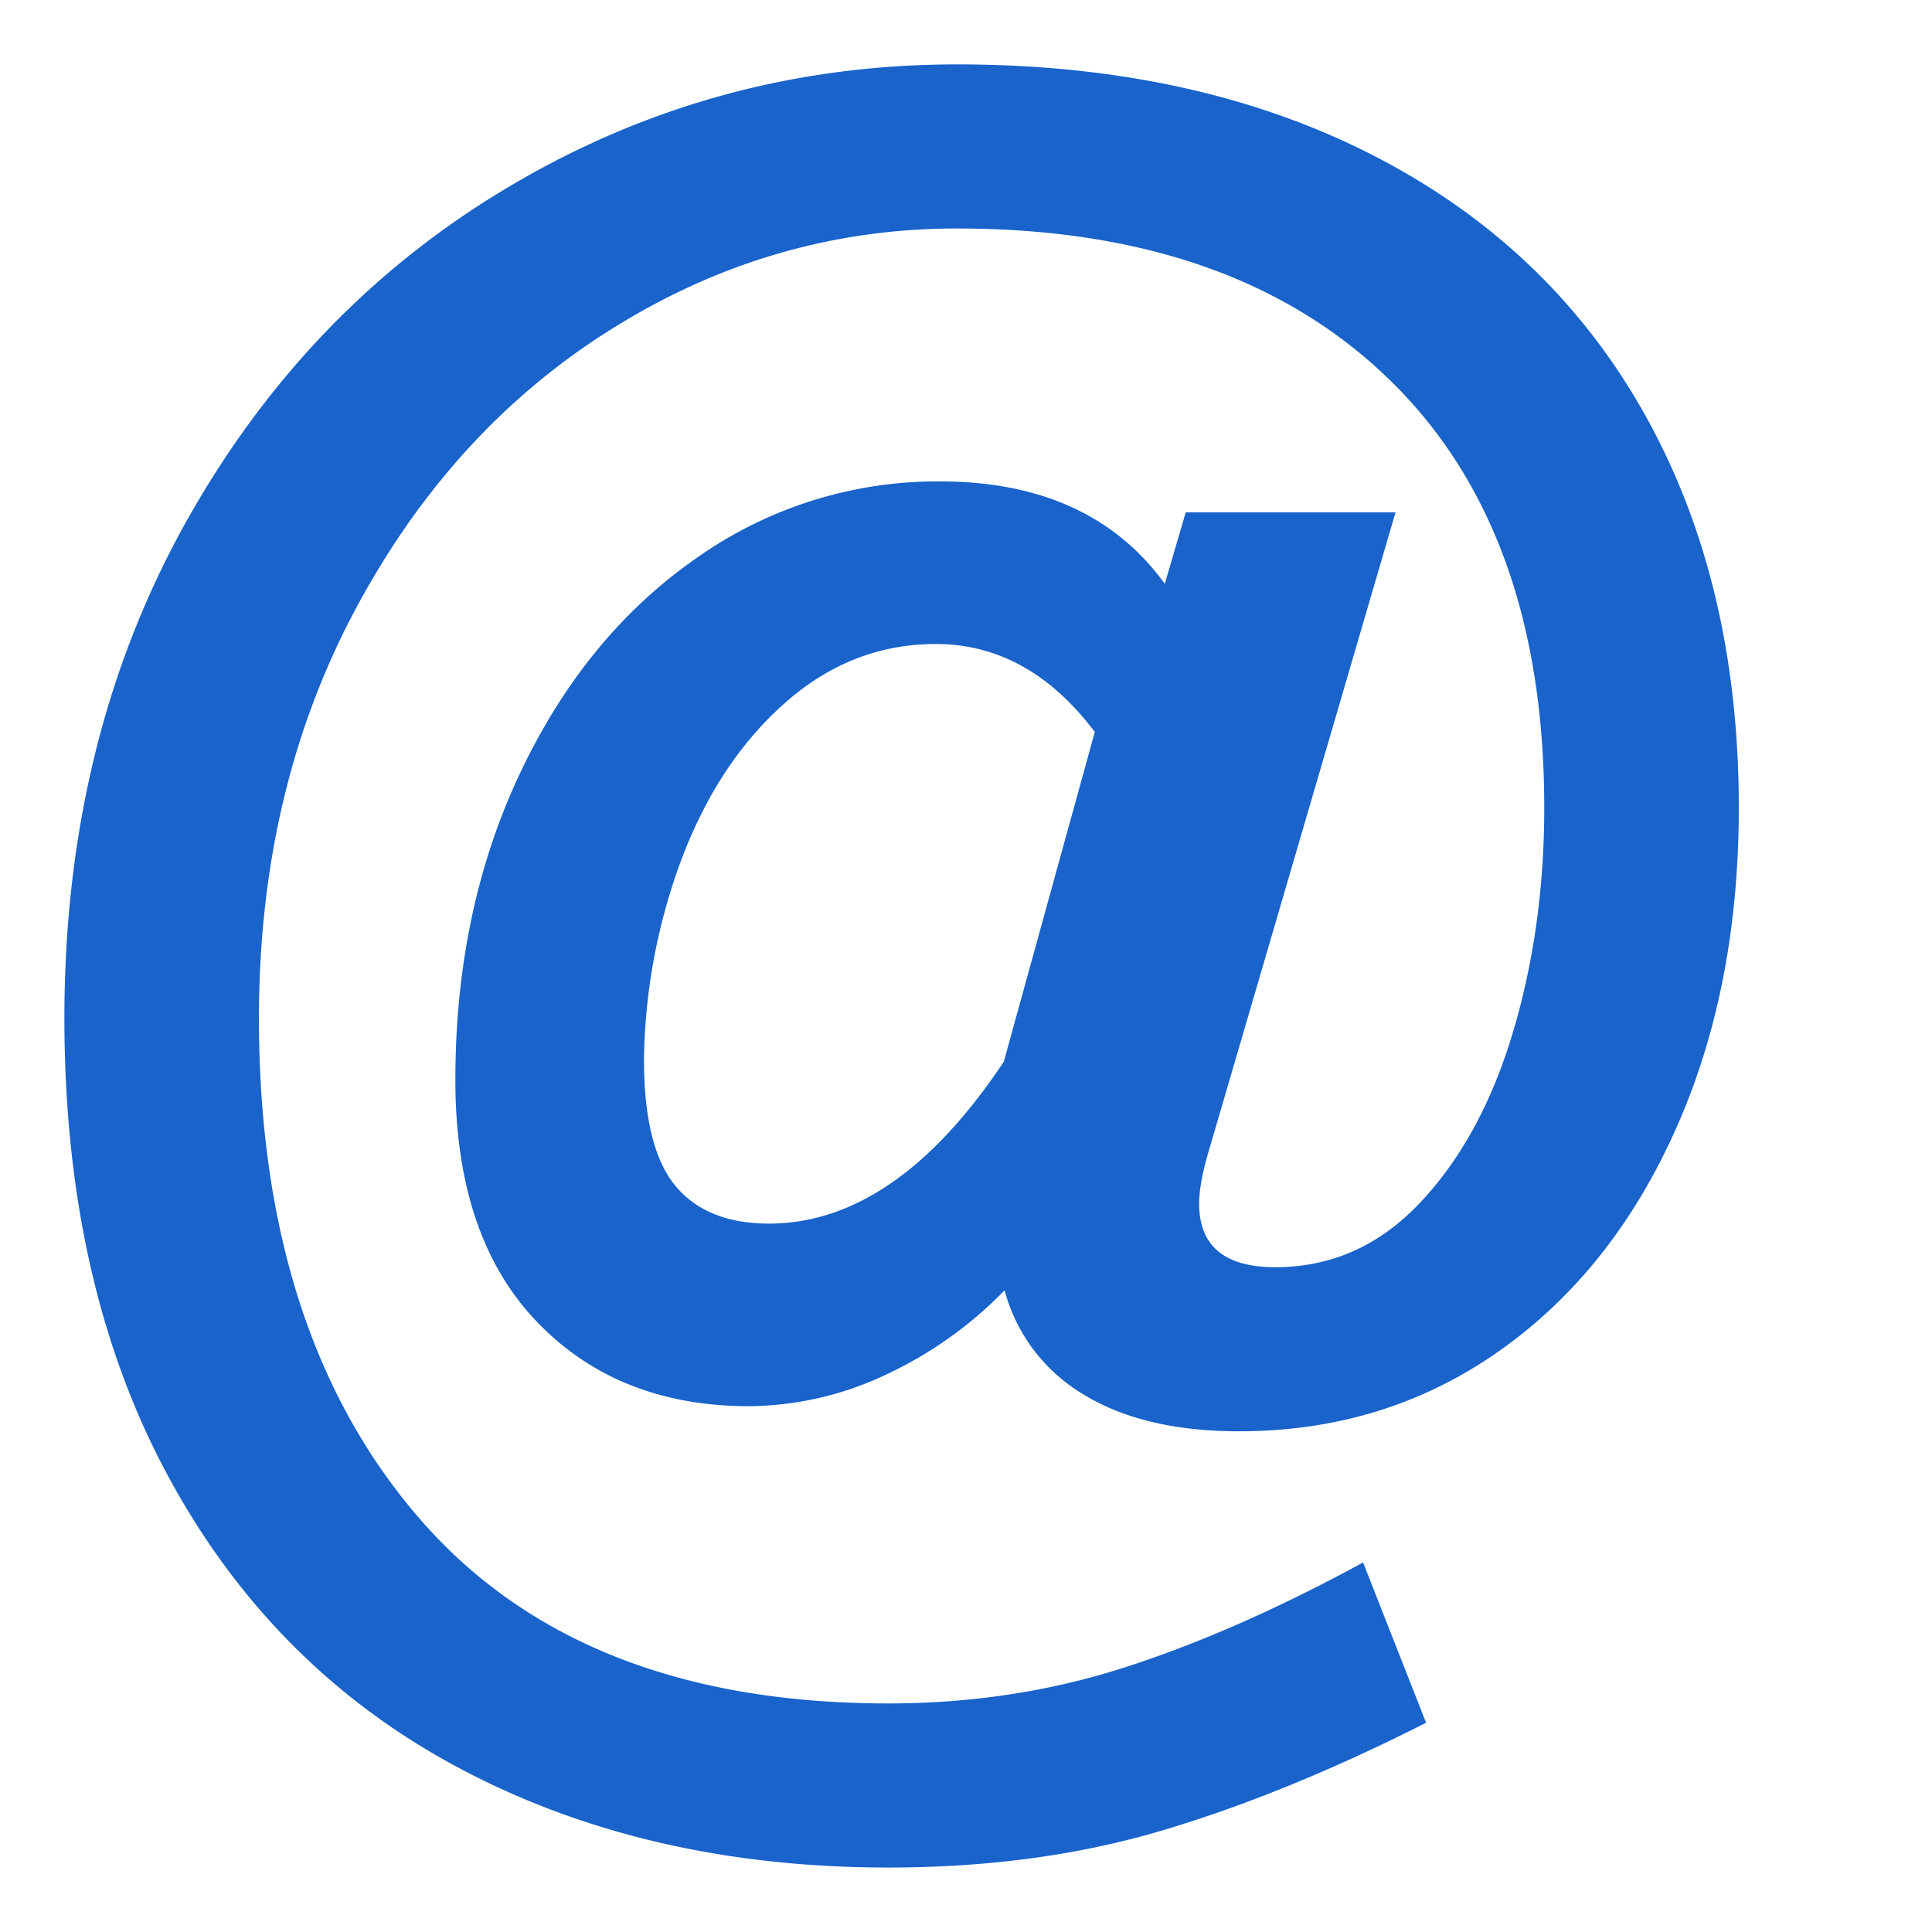 <svg xmlns="http://www.w3.org/2000/svg" width="30" height="30" viewBox="0 0 30 30"><g fill="none" fill-rule="evenodd"><path fill="#FFF" d="M0 0h30v30H0z"/><path fill="#1963CB" fill-rule="nonzero" d="M18.768 17.878c-.1.34-.148.61-.148.81 0 .659.394.989 1.184.989.869 0 1.619-.335 2.25-1.005.632-.67 1.111-1.549 1.437-2.638.326-1.089.488-2.253.488-3.492 0-2.878-.804-5.097-2.413-6.655-1.609-1.56-3.845-2.339-6.707-2.339-1.915 0-3.702.52-5.36 1.56C7.84 6.145 6.513 7.6 5.516 9.468c-.997 1.869-1.495 3.982-1.495 6.34 0 3.258.829 5.846 2.487 7.765 1.658 1.919 4.087 2.878 7.285 2.878 1.283 0 2.502-.185 3.657-.555 1.155-.37 2.394-.914 3.716-1.634l.978 2.489c-1.461.74-2.833 1.299-4.117 1.678-1.283.38-2.694.57-4.234.57-2.508 0-4.728-.515-6.663-1.544-1.935-1.03-3.44-2.538-4.516-4.527C1.538 20.941 1 18.567 1 15.81c0-2.878.627-5.44 1.88-7.69 1.254-2.247 2.942-3.996 5.064-5.245C10.066 1.624 12.371 1 14.86 1c2.468 0 4.62.47 6.455 1.409 1.836.94 3.243 2.278 4.22 4.017C26.511 8.165 27 10.203 27 12.542c0 1.878-.33 3.552-.992 5.021-.661 1.47-1.58 2.613-2.754 3.433-1.175.82-2.512 1.229-4.013 1.229-.987 0-1.791-.19-2.413-.57a2.69 2.69 0 0 1-1.229-1.619 6.252 6.252 0 0 1-1.895 1.334 5.03 5.03 0 0 1-2.073.465c-1.362 0-2.463-.44-3.302-1.319-.839-.88-1.258-2.128-1.258-3.747 0-1.759.335-3.348 1.006-4.767.672-1.419 1.58-2.528 2.725-3.327a6.476 6.476 0 0 1 3.79-1.2c1.56 0 2.725.53 3.495 1.59l.325-1.11h3.258l-2.902 9.923zM11.94 19c1.314 0 2.53-.838 3.647-2.514L17 11.366c-.686-.91-1.51-1.366-2.47-1.366-.863 0-1.638.3-2.324.9-.686.6-1.22 1.397-1.603 2.39A9.189 9.189 0 0 0 10 16.455c0 .91.162 1.562.485 1.955.324.393.81.59 1.456.59z"/></g></svg>